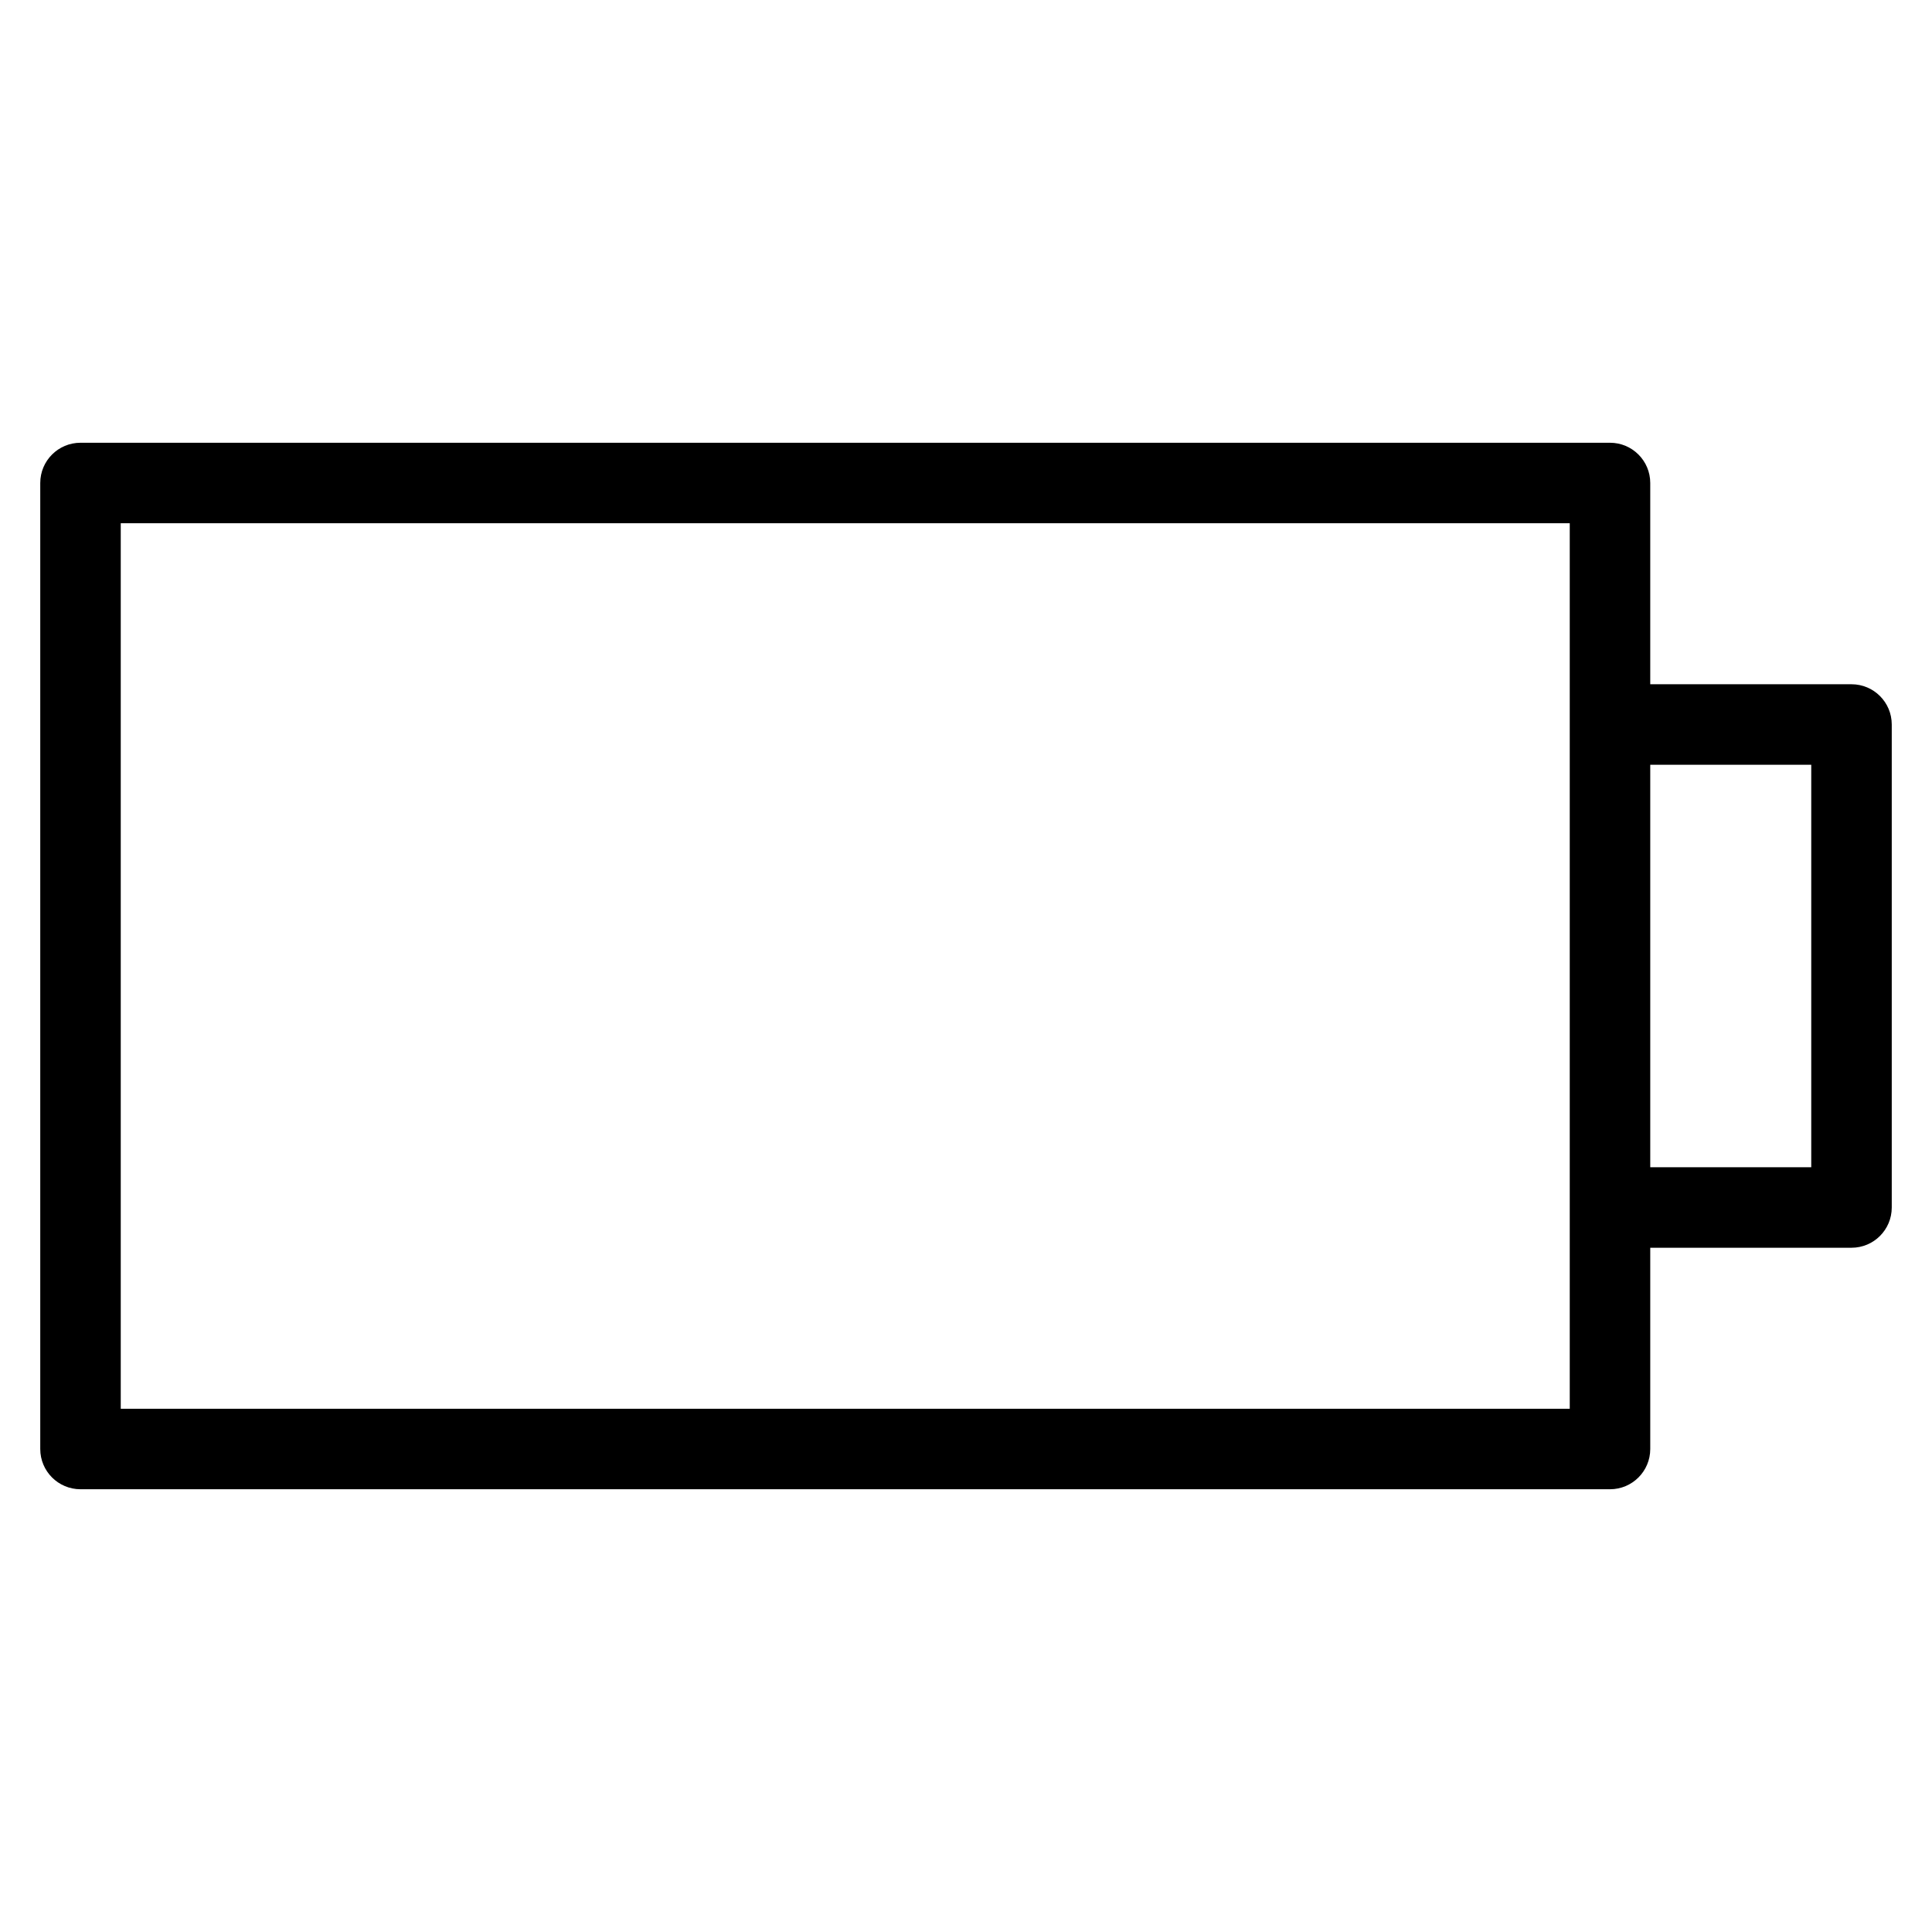 <?xml version="1.0" encoding="utf-8"?>
<!-- Generator: Adobe Illustrator 19.2.1, SVG Export Plug-In . SVG Version: 6.00 Build 0)  -->
<!DOCTYPE svg PUBLIC "-//W3C//DTD SVG 1.1//EN" "http://www.w3.org/Graphics/SVG/1.1/DTD/svg11.dtd">
<svg version="1.1" id="Layer_1" xmlns="http://www.w3.org/2000/svg" xmlns:xlink="http://www.w3.org/1999/xlink" x="0px" y="0px"
	 width="48px" height="48px" viewBox="0 0 48 48" enable-background="new 0 0 48 48" xml:space="preserve">
<path d="M46,17h-5v-5c0-0.553-0.448-1-1-1H2c-0.552,0-1,0.447-1,1v24c0,0.553,0.448,1,1,1h38c0.552,0,1-0.447,1-1v-5h5
	c0.552,0,1-0.447,1-1V18C47,17.447,46.552,17,46,17z M39,35H3V13h36V35z M45,29h-4V19h4V29z"/>
</svg>
